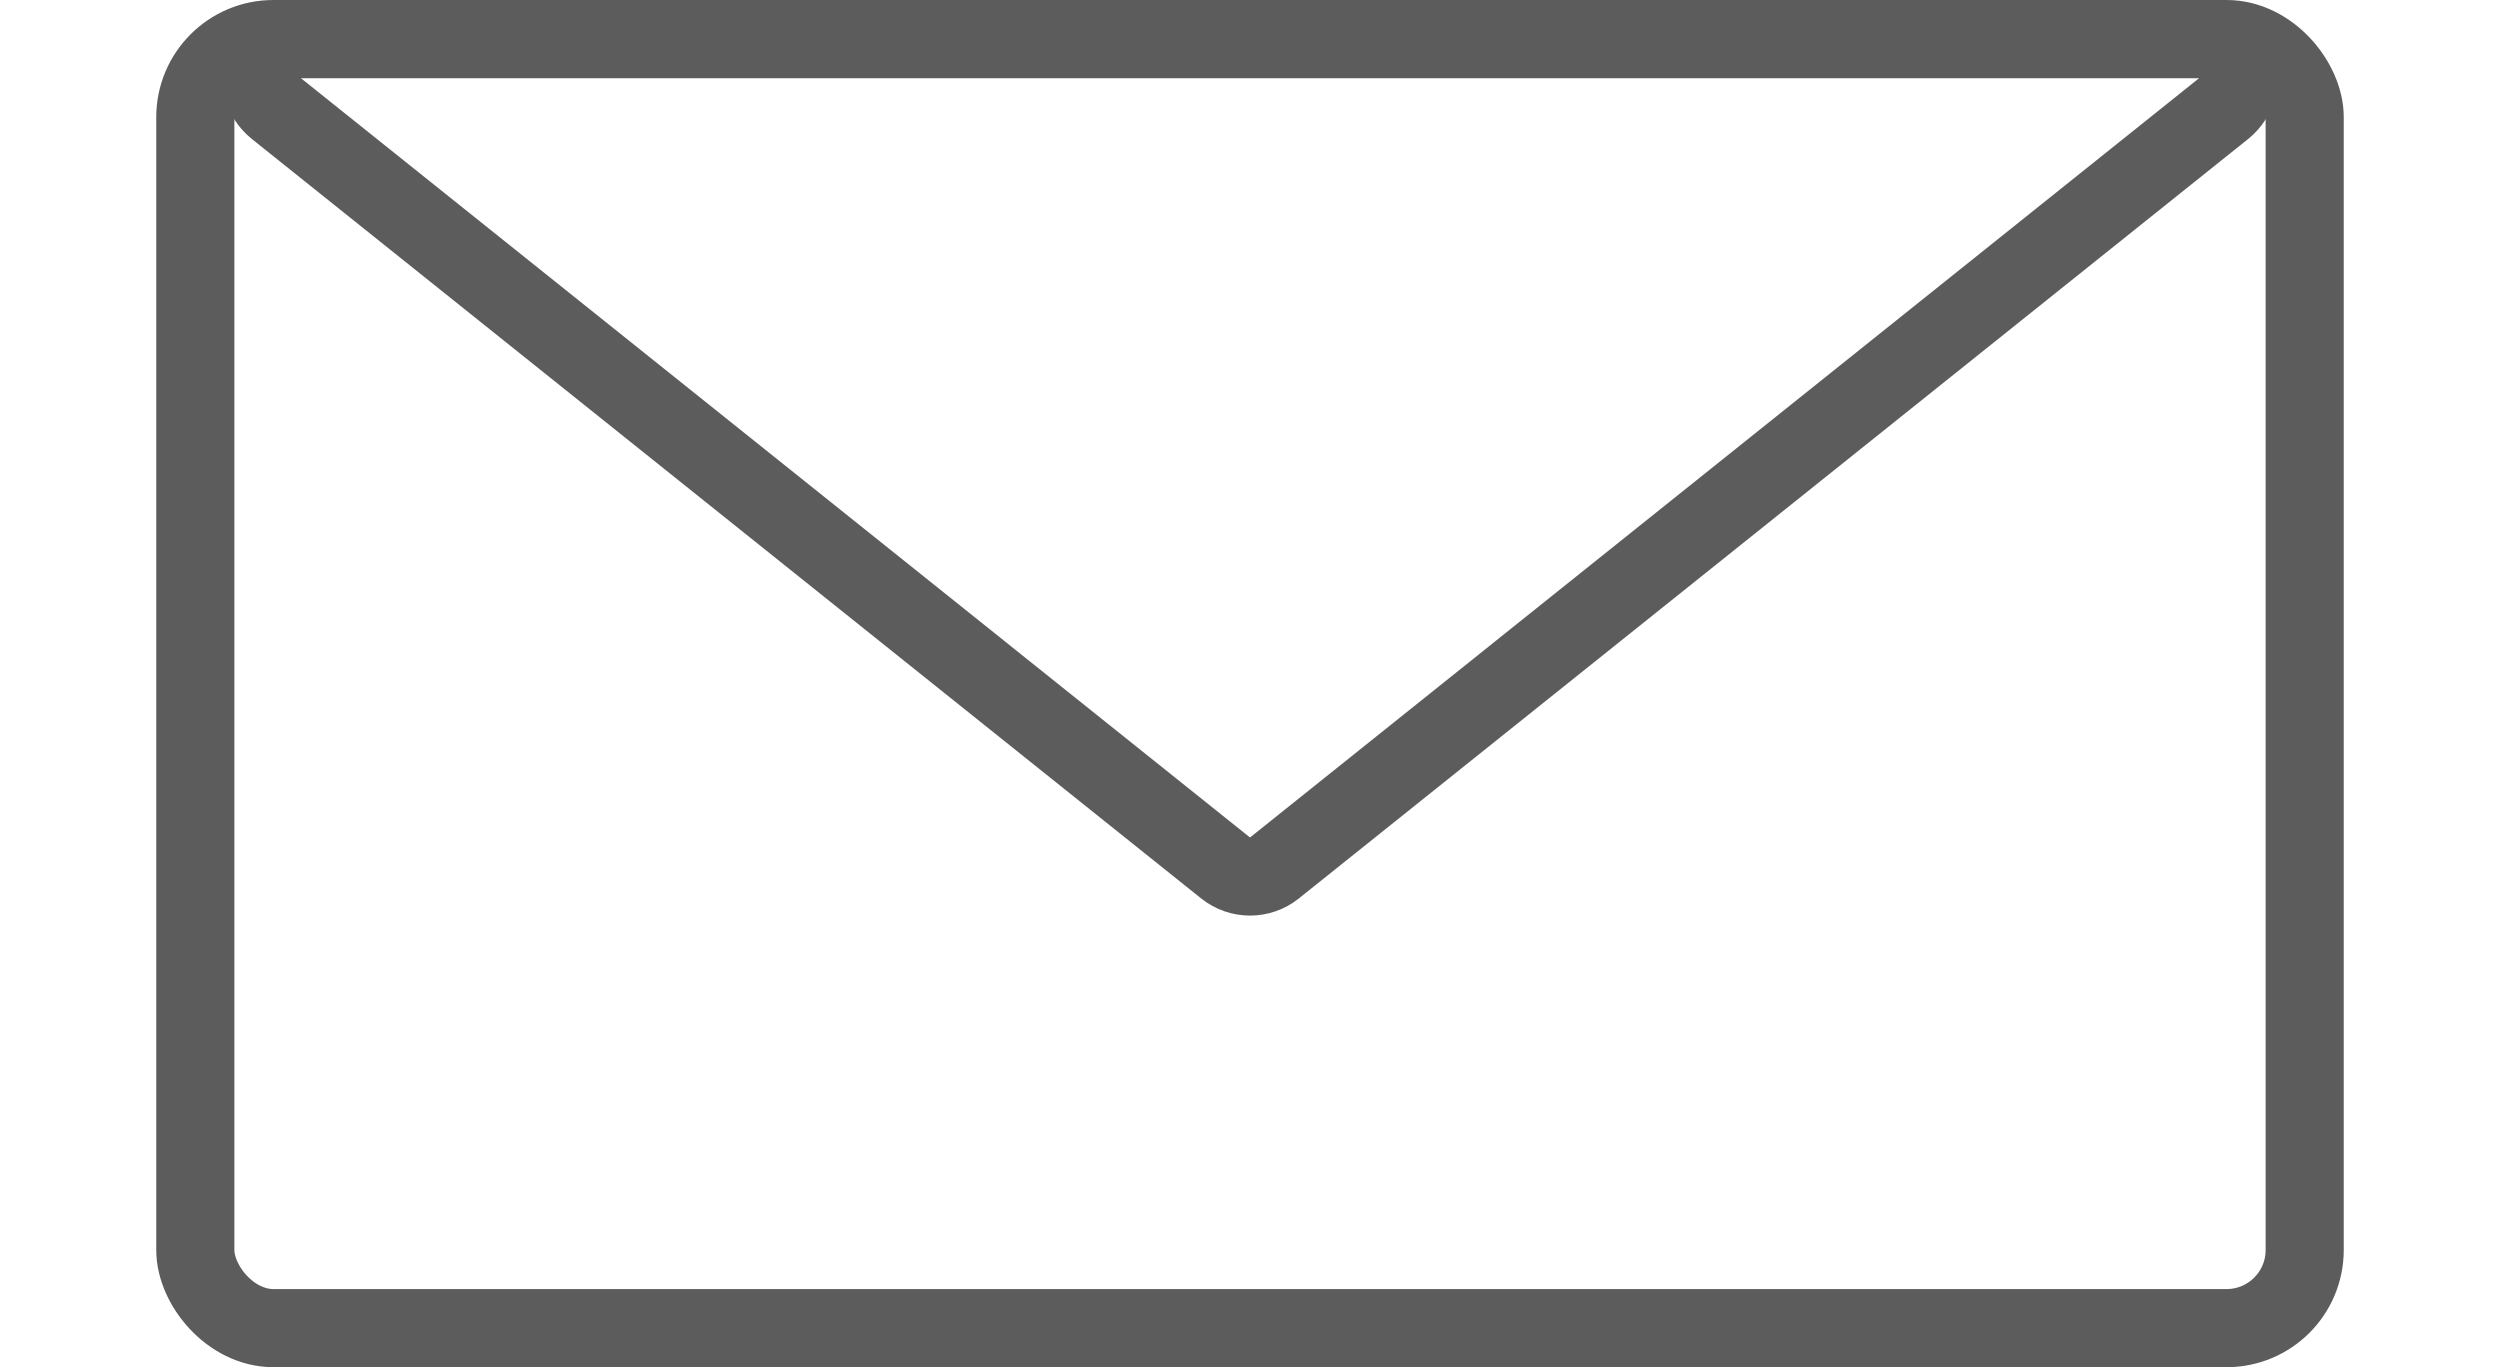<svg width="64" height="35" viewBox="0 0 64 35" fill="none" xmlns="http://www.w3.org/2000/svg">
<rect x="5" y="1" width="54" height="33" rx="2" stroke="#5C5C5C" stroke-width="2"/>
<path d="M32.625 22.22C32.26 22.512 31.741 22.512 31.375 22.22L7.077 2.781C6.339 2.19 6.756 1 7.702 1H56.298C57.244 1 57.661 2.19 56.923 2.781L32.625 22.22Z" stroke="#5C5C5C" stroke-width="2"/>
</svg>
